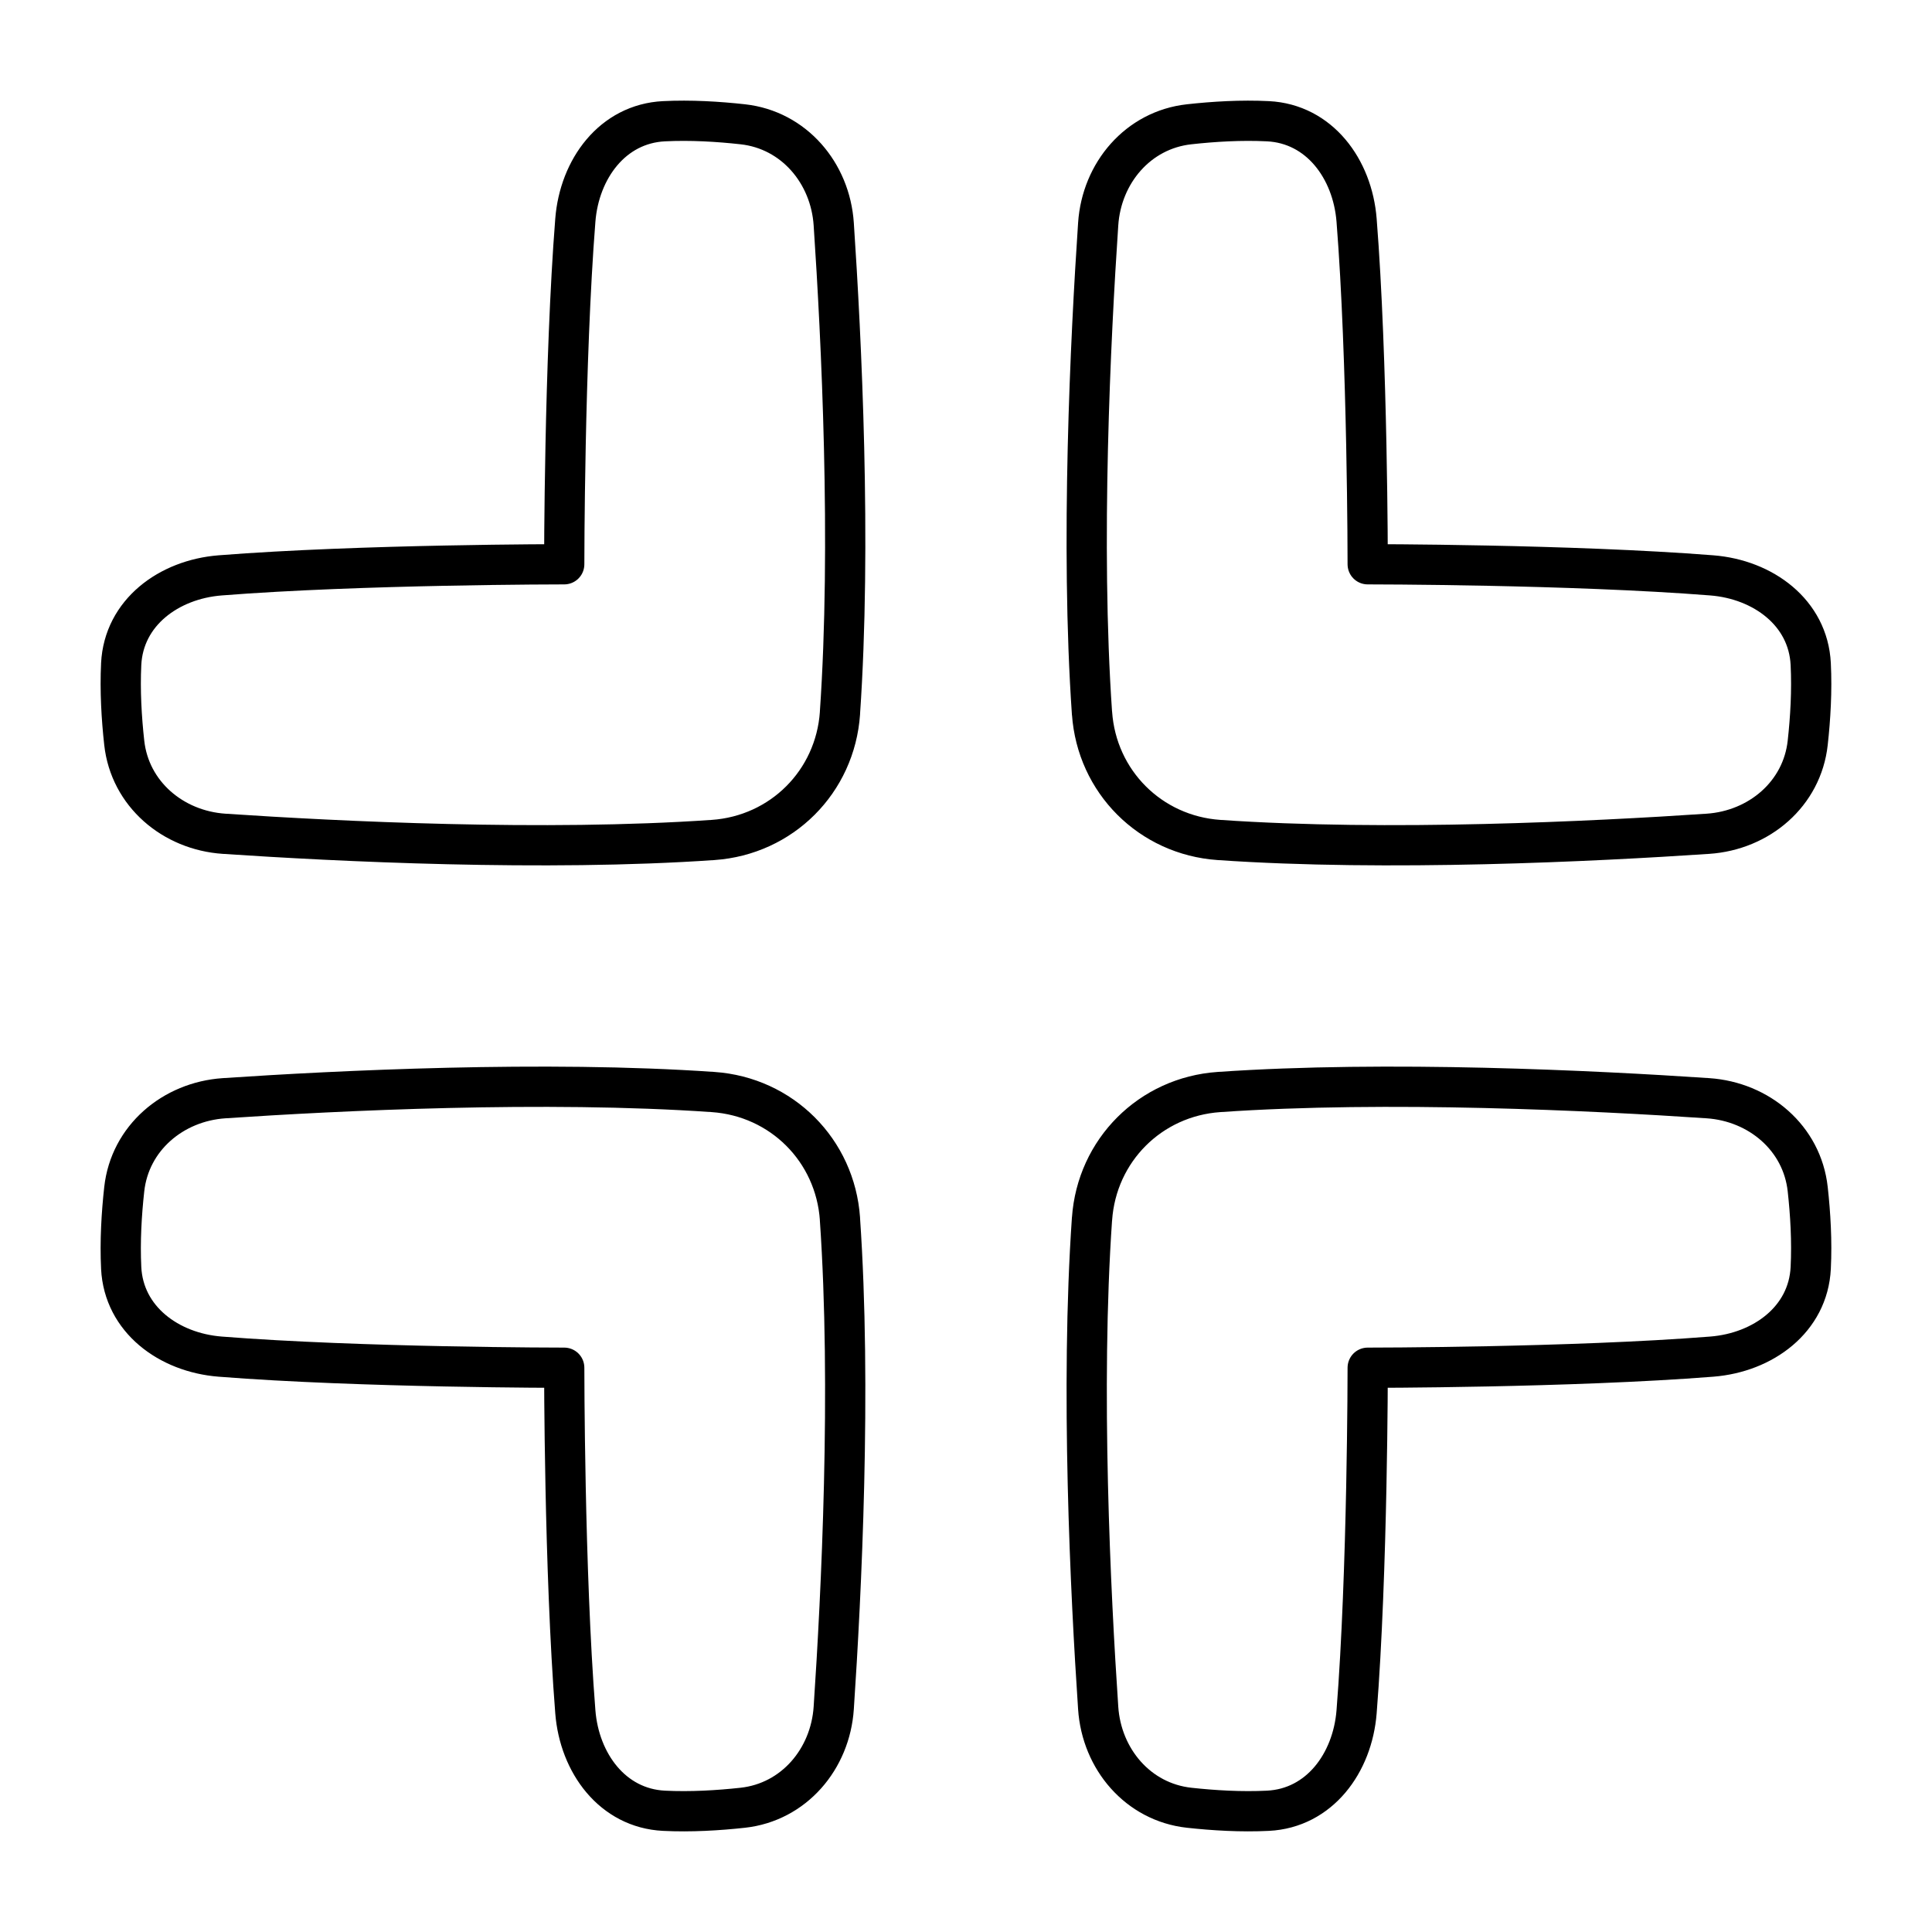 <svg xmlns="http://www.w3.org/2000/svg" fill="none" viewBox="0 0 48 48" id="Exit-Full-Screen--Streamline-Plump">
  <desc>
    Exit Full Screen Streamline Icon: https://streamlinehq.com
  </desc>
  <g id="exit-full-screen">
    <path id="Vector 94 (Stroke)" fill-rule="evenodd" stroke="#000000" stroke-linecap="round" stroke-linejoin="round" d="M20.869 17.716c-0.118 1.705 -1.448 3.035 -3.153 3.153 -4.19 0.29 -9.323 0.036 -12.149 -0.154 -1.273 -0.086 -2.34 -0.991 -2.48 -2.259 -0.068 -0.613 -0.108 -1.297 -0.076 -1.958 0.063 -1.278 1.182 -2.102 2.458 -2.203 3.492 -0.276 8.549 -0.276 8.549 -0.276s0 -5.057 0.276 -8.549c0.101 -1.276 0.925 -2.395 2.203 -2.458 0.661 -0.033 1.345 0.008 1.958 0.076 1.268 0.14 2.174 1.207 2.259 2.48 0.19 2.826 0.444 7.959 0.154 12.149Z" clip-rule="evenodd" stroke-width="1"></path>
    <path id="Vector 94 (Stroke)_2" fill-rule="evenodd" stroke="#000000" stroke-linecap="round" stroke-linejoin="round" d="M20.869 30.284c-0.118 -1.705 -1.448 -3.035 -3.153 -3.153 -4.19 -0.29 -9.323 -0.036 -12.149 0.154 -1.273 0.086 -2.34 0.991 -2.48 2.259 -0.068 0.613 -0.108 1.297 -0.076 1.958 0.063 1.278 1.182 2.102 2.458 2.203 3.492 0.276 8.549 0.276 8.549 0.276s0 5.057 0.276 8.549c0.101 1.276 0.925 2.395 2.203 2.458 0.661 0.033 1.345 -0.008 1.958 -0.075 1.268 -0.14 2.174 -1.207 2.259 -2.479 0.19 -2.826 0.444 -7.959 0.154 -12.149Z" clip-rule="evenodd" stroke-width="1"></path>
    <path id="Vector 94 (Stroke)_3" fill-rule="evenodd" stroke="#000000" stroke-linecap="round" stroke-linejoin="round" d="M27.131 30.284c0.118 -1.705 1.448 -3.035 3.153 -3.153 4.19 -0.29 9.323 -0.036 12.149 0.154 1.273 0.086 2.34 0.991 2.479 2.259 0.068 0.613 0.108 1.297 0.075 1.958 -0.063 1.278 -1.182 2.102 -2.458 2.203 -3.492 0.276 -8.549 0.276 -8.549 0.276s0 5.057 -0.276 8.549c-0.101 1.276 -0.925 2.395 -2.203 2.458 -0.661 0.033 -1.345 -0.008 -1.958 -0.075 -1.268 -0.14 -2.174 -1.207 -2.259 -2.479 -0.19 -2.826 -0.444 -7.959 -0.154 -12.149Z" clip-rule="evenodd" stroke-width="1"></path>
    <path id="Vector 94 (Stroke)_4" fill-rule="evenodd" stroke="#000000" stroke-linecap="round" stroke-linejoin="round" d="M27.131 17.716c0.118 1.705 1.448 3.035 3.153 3.153 4.19 0.29 9.323 0.036 12.149 -0.154 1.273 -0.086 2.34 -0.991 2.479 -2.259 0.068 -0.613 0.108 -1.297 0.075 -1.958 -0.063 -1.278 -1.182 -2.102 -2.458 -2.203 -3.492 -0.276 -8.549 -0.276 -8.549 -0.276s0 -5.057 -0.276 -8.549c-0.101 -1.276 -0.925 -2.395 -2.203 -2.458 -0.661 -0.033 -1.345 0.008 -1.958 0.076 -1.268 0.14 -2.174 1.207 -2.259 2.48 -0.19 2.826 -0.444 7.959 -0.154 12.149Z" clip-rule="evenodd" stroke-width="1"></path>
  </g>
</svg>
